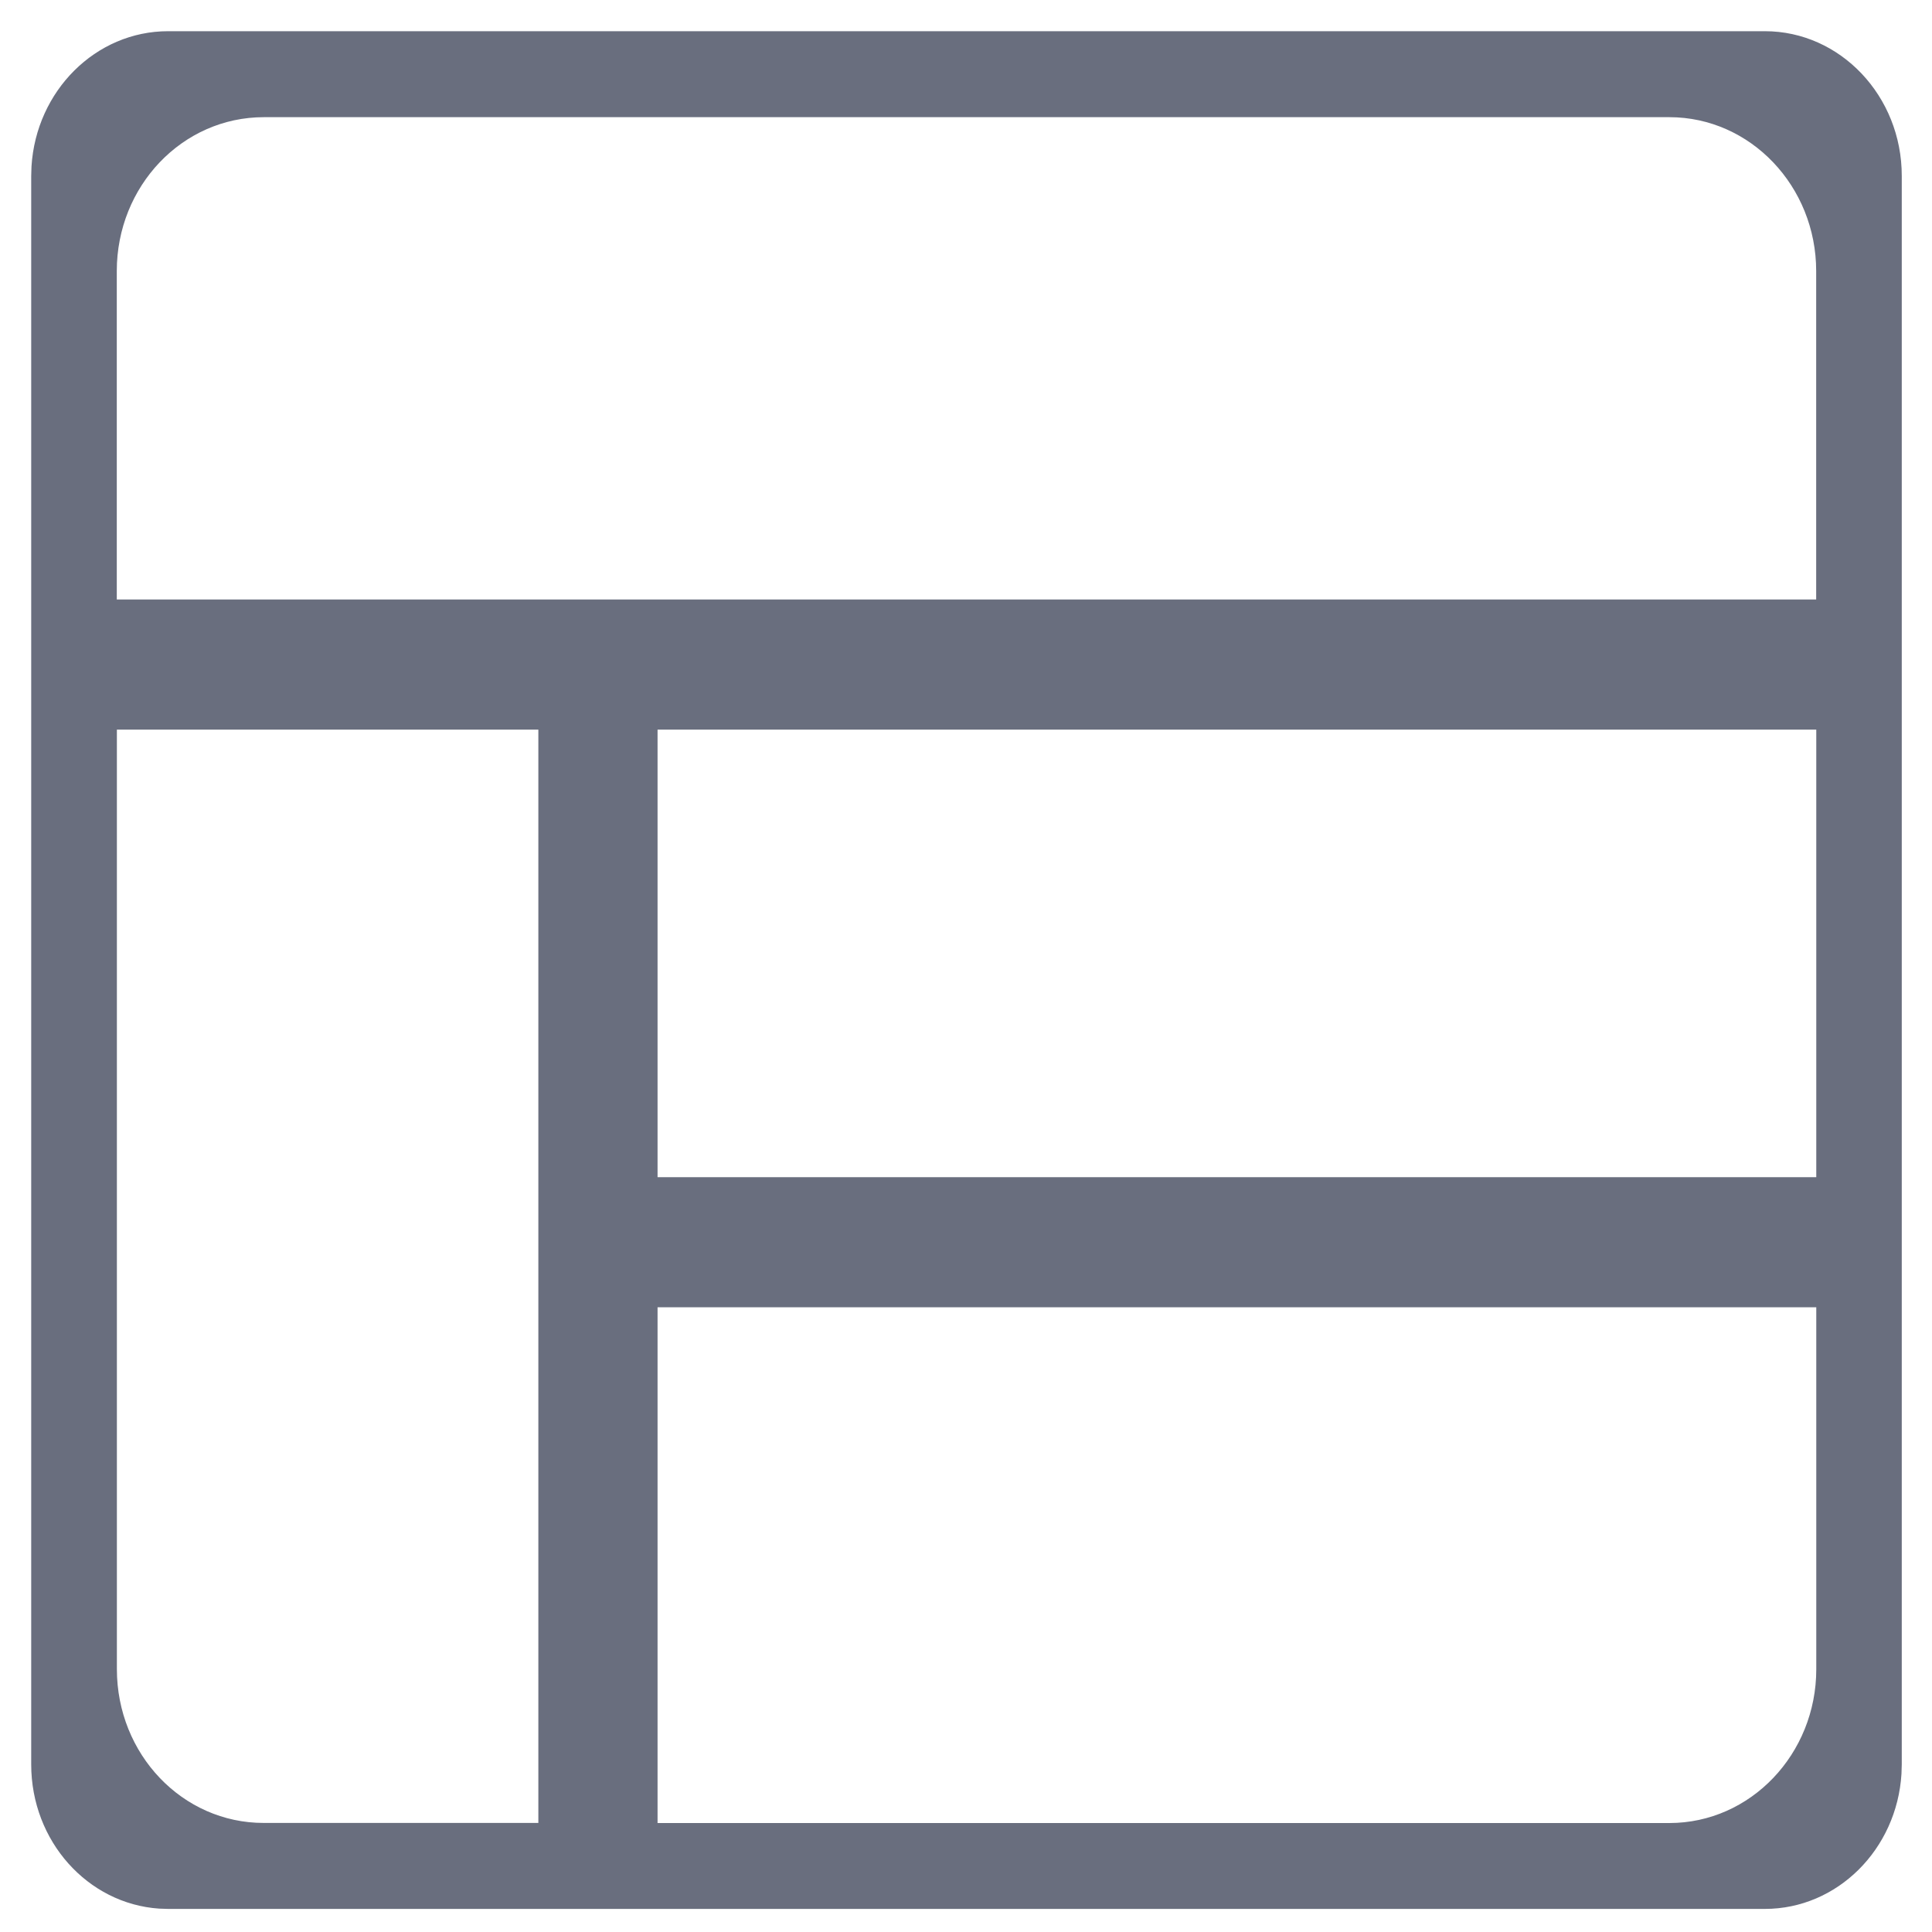 <svg xmlns="http://www.w3.org/2000/svg" width="20" height="20" viewBox="0 0 20 20">
    <path fill="#696E7E" d="M18.27.323c.78 0 1.418.671 1.417 1.499v16.443l-.003.098c-.048.782-.665 1.398-1.414 1.398H1.74l-.092-.003c-.74-.05-1.325-.698-1.325-1.493V1.822l.003-.099C.374.941.99.323 1.74.323zm.532 13.21H6.807v5.339h10.474c.841 0 1.521-.715 1.521-1.592v-3.748zm-13.23-5.98H1.21v9.726c0 .88.678 1.593 1.521 1.592h2.842V7.554zm13.23 0H6.807v4.633h11.995V7.554zm-1.52-6.34H2.731c-.844 0-1.522.714-1.522 1.593v3.4h17.592v-3.4c0-.877-.68-1.593-1.52-1.593z"/>
</svg>
